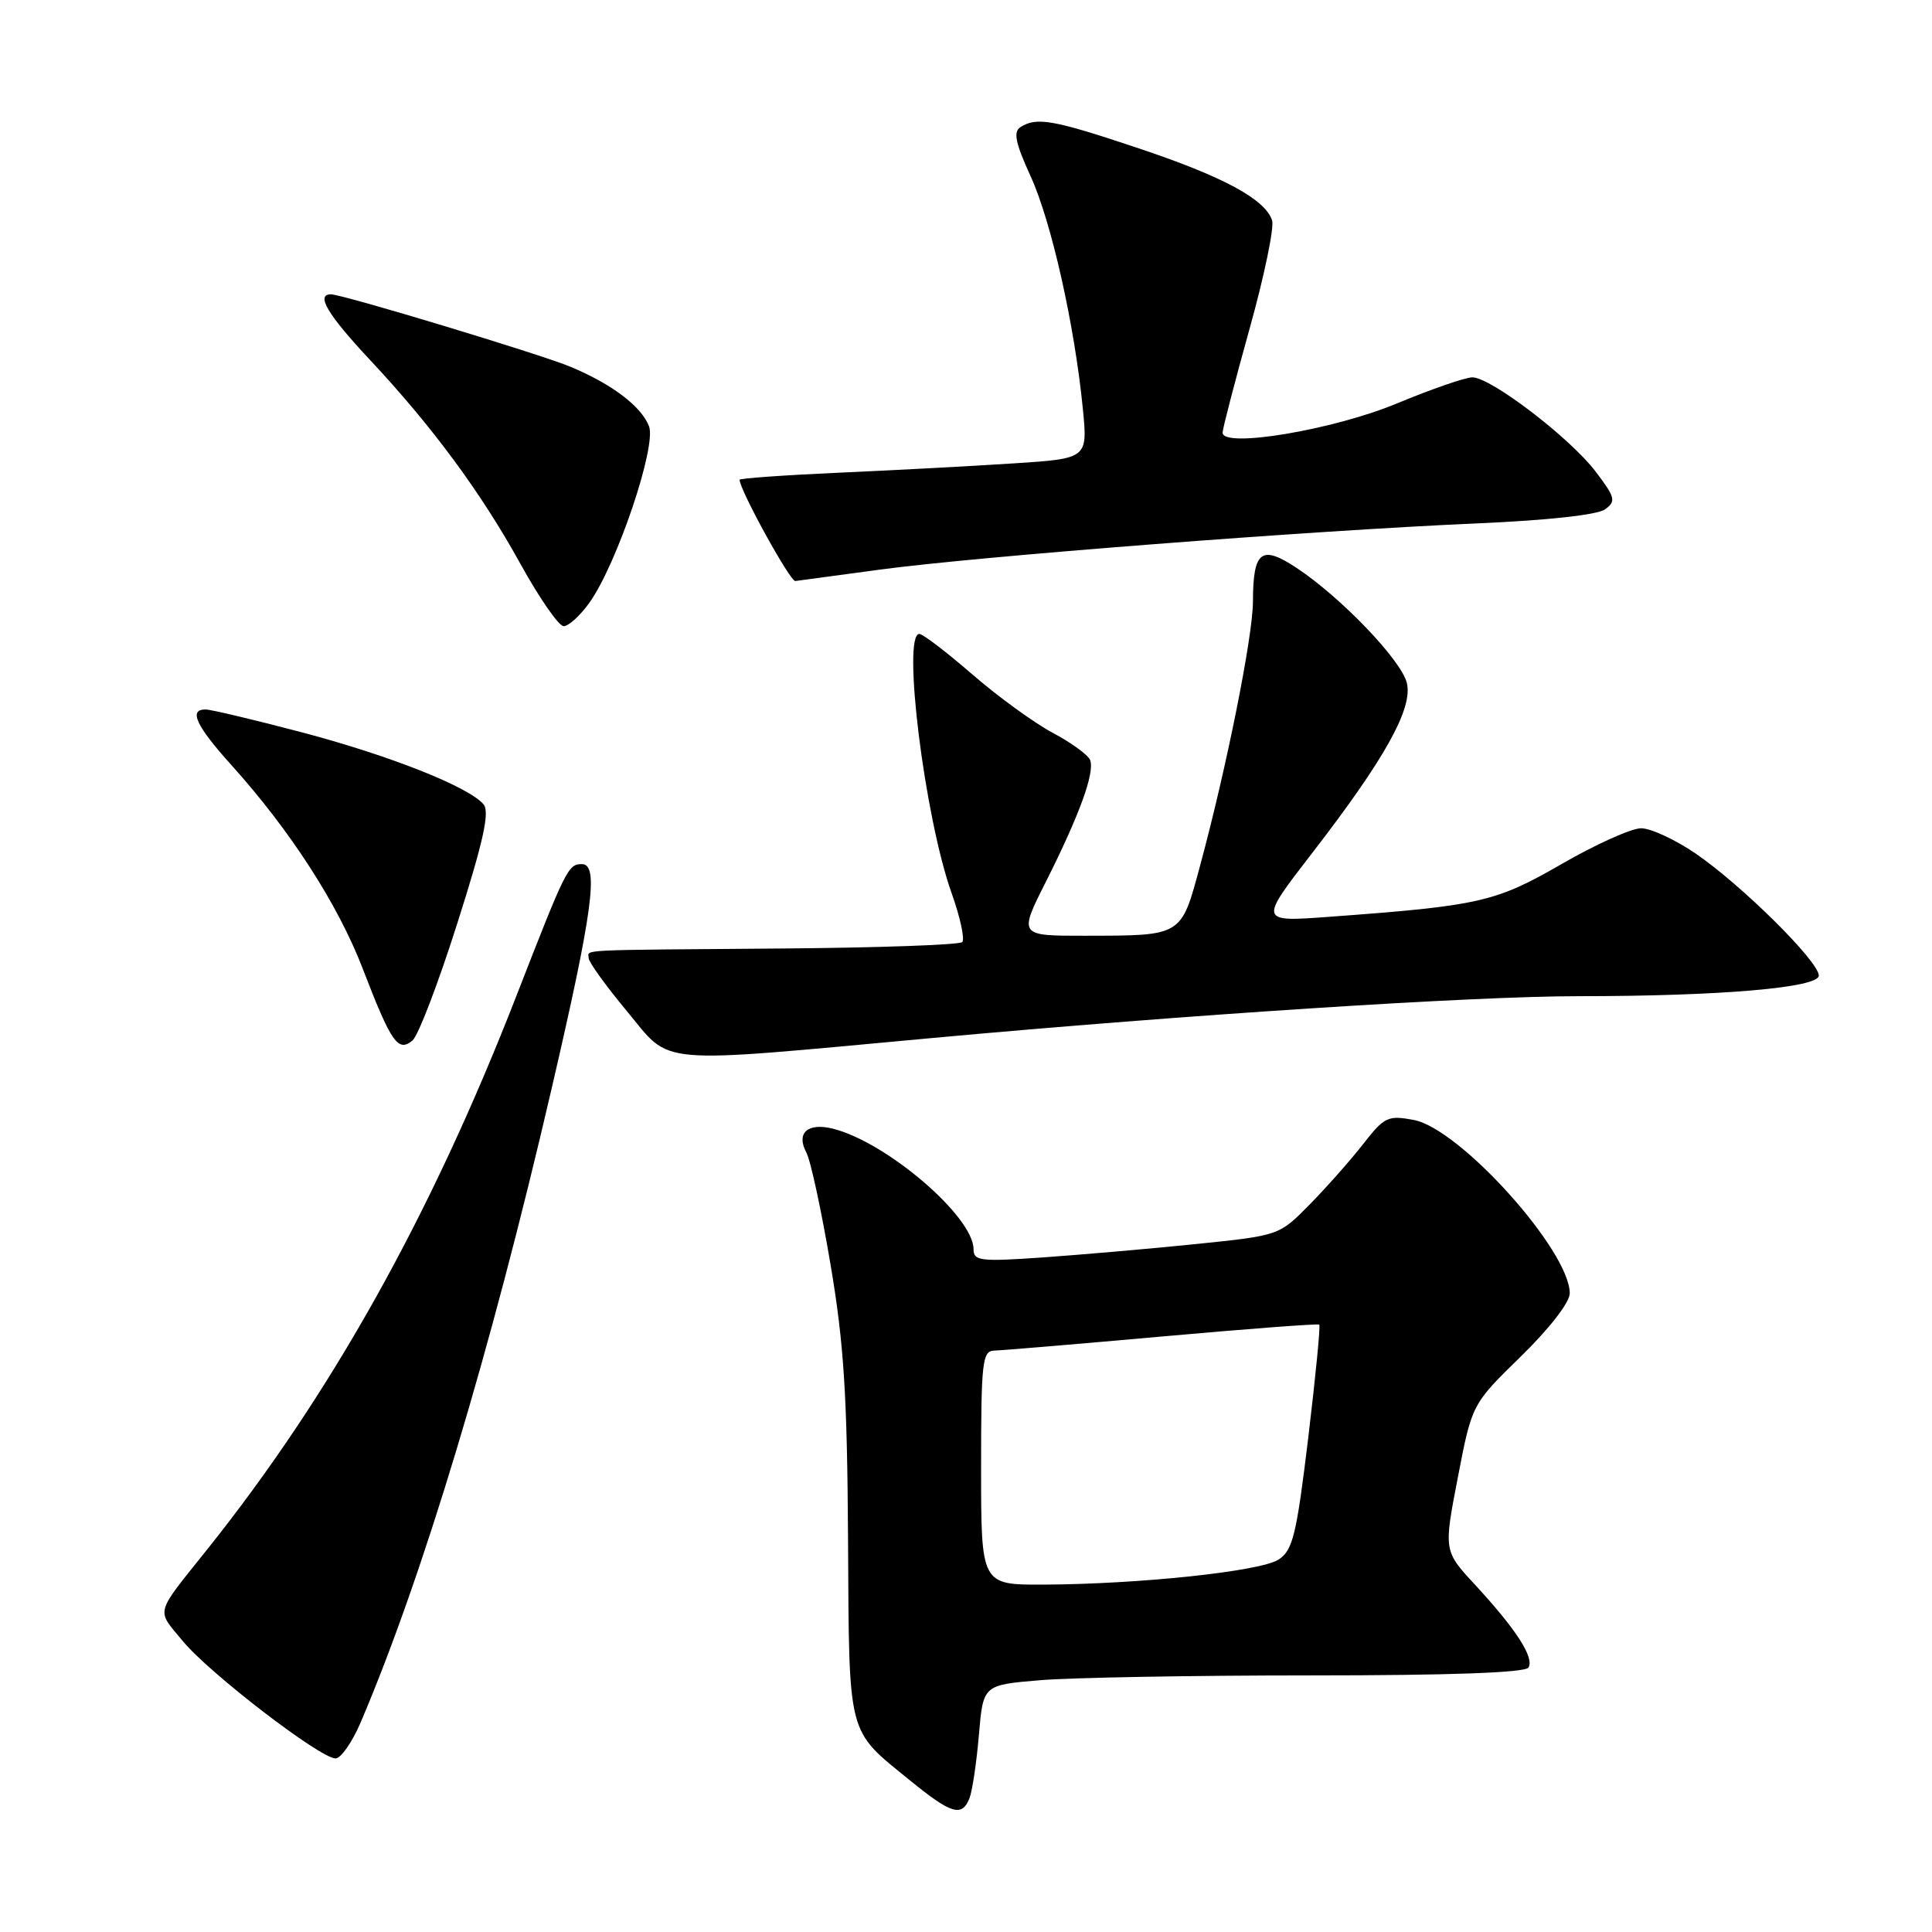 <?xml version="1.0" encoding="UTF-8" standalone="no"?>
<!DOCTYPE svg PUBLIC "-//W3C//DTD SVG 1.1//EN" "http://www.w3.org/Graphics/SVG/1.1/DTD/svg11.dtd" >
<svg xmlns="http://www.w3.org/2000/svg" xmlns:xlink="http://www.w3.org/1999/xlink" version="1.1" viewBox="0 0 256 256">
 <g >
 <path fill="currentColor"
d=" M 128.47 238.25 C 128.84 237.29 129.40 233.52 129.71 229.89 C 130.27 223.27 130.27 223.27 137.78 222.64 C 141.92 222.29 158.03 222.00 173.59 222.00 C 192.17 222.00 202.10 221.64 202.53 220.96 C 203.33 219.66 200.91 215.90 195.48 210.02 C 191.29 205.50 191.29 205.50 193.17 195.78 C 195.04 186.06 195.04 186.06 201.52 179.74 C 205.30 176.05 208.00 172.57 208.00 171.38 C 208.00 165.72 193.45 149.55 187.33 148.40 C 183.91 147.76 183.44 147.98 180.61 151.61 C 178.94 153.75 175.75 157.35 173.53 159.61 C 169.50 163.71 169.50 163.71 158.50 164.84 C 152.45 165.46 143.34 166.25 138.25 166.61 C 129.91 167.19 129.00 167.09 129.00 165.53 C 129.00 161.21 117.50 151.35 110.38 149.56 C 107.03 148.72 105.46 150.12 106.84 152.70 C 107.41 153.76 108.85 160.44 110.05 167.56 C 111.83 178.07 112.26 184.91 112.37 204.00 C 112.52 230.41 112.18 229.08 120.55 235.89 C 126.07 240.39 127.47 240.81 128.47 238.25 Z  M 47.78 228.25 C 56.03 208.89 65.00 179.14 73.08 144.30 C 78.54 120.80 79.39 114.50 77.11 114.50 C 75.28 114.50 75.01 115.05 68.41 132.00 C 57.10 161.05 43.90 184.70 27.50 205.25 C 20.41 214.13 20.68 213.15 24.21 217.44 C 27.73 221.71 42.43 233.00 44.46 233.00 C 45.17 233.00 46.66 230.86 47.78 228.25 Z  M 123.66 137.53 C 157.00 134.47 195.15 132.00 209.11 132.00 C 227.91 132.00 241.00 130.88 241.00 129.27 C 241.00 127.39 230.79 117.28 224.64 113.07 C 221.96 111.25 218.73 109.75 217.45 109.75 C 216.18 109.75 211.43 111.88 206.92 114.49 C 198.16 119.54 196.06 120.02 176.15 121.48 C 166.81 122.17 166.81 122.17 173.84 113.07 C 183.52 100.54 187.25 93.84 186.41 90.48 C 185.65 87.45 177.69 79.15 171.82 75.26 C 167.12 72.15 166.04 72.98 166.02 79.75 C 166.00 84.36 162.54 101.67 159.03 114.66 C 156.47 124.13 156.75 123.97 143.74 123.99 C 134.97 124.00 134.97 124.00 138.61 116.79 C 143.04 107.98 145.08 102.37 144.45 100.72 C 144.19 100.04 141.97 98.42 139.52 97.12 C 137.08 95.82 132.28 92.34 128.86 89.38 C 125.45 86.42 122.28 84.00 121.82 84.00 C 119.50 84.00 122.52 108.32 126.09 118.33 C 127.23 121.54 127.87 124.47 127.50 124.83 C 127.13 125.20 116.41 125.58 103.67 125.68 C 75.77 125.90 78.00 125.79 78.00 126.95 C 78.00 127.47 80.27 130.62 83.04 133.95 C 89.11 141.25 86.13 140.98 123.66 137.53 Z  M 60.60 122.33 C 64.05 111.50 64.91 107.60 64.08 106.59 C 62.14 104.26 51.60 100.09 39.86 97.00 C 33.61 95.36 27.94 94.01 27.25 94.01 C 24.96 93.99 25.96 96.16 30.64 101.35 C 38.46 110.03 44.80 119.85 48.07 128.37 C 51.84 138.16 52.74 139.46 54.65 137.88 C 55.41 137.25 58.09 130.25 60.60 122.33 Z  M 78.11 79.85 C 81.74 74.75 87.01 59.15 86.00 56.49 C 84.99 53.85 81.09 50.89 75.57 48.59 C 71.53 46.91 45.38 39.00 43.85 39.00 C 41.81 39.00 43.40 41.67 48.97 47.63 C 57.31 56.54 63.75 65.27 69.00 74.79 C 71.48 79.27 74.03 82.95 74.68 82.97 C 75.33 82.99 76.87 81.58 78.11 79.85 Z  M 116.50 75.49 C 129.37 73.74 173.83 70.30 195.77 69.35 C 205.04 68.95 211.69 68.22 212.68 67.49 C 214.16 66.41 214.04 65.92 211.41 62.46 C 208.02 58.01 197.54 50.00 195.10 50.00 C 194.18 50.00 189.66 51.56 185.07 53.47 C 176.68 56.96 162.00 59.42 162.00 57.33 C 162.00 56.82 163.60 50.66 165.55 43.65 C 167.51 36.65 168.86 30.15 168.56 29.21 C 167.64 26.39 162.10 23.40 150.72 19.60 C 139.54 15.86 137.37 15.48 135.22 16.84 C 134.24 17.47 134.54 18.93 136.56 23.35 C 139.31 29.36 142.38 43.02 143.48 54.13 C 144.13 60.76 144.13 60.76 134.32 61.40 C 128.92 61.75 118.54 62.31 111.25 62.63 C 103.96 62.96 98.00 63.38 98.00 63.57 C 98.00 64.90 104.68 77.04 105.38 76.99 C 105.45 76.99 110.45 76.31 116.50 75.49 Z  M 130.00 194.50 C 130.00 180.42 130.16 179.00 131.75 178.96 C 132.71 178.94 142.72 178.10 154.00 177.09 C 165.28 176.08 174.64 175.37 174.81 175.52 C 174.98 175.67 174.32 182.41 173.35 190.51 C 171.79 203.41 171.31 205.41 169.42 206.65 C 167.03 208.21 151.04 209.91 138.25 209.97 C 130.00 210.00 130.00 210.00 130.00 194.50 Z "/>
</g>
</svg>